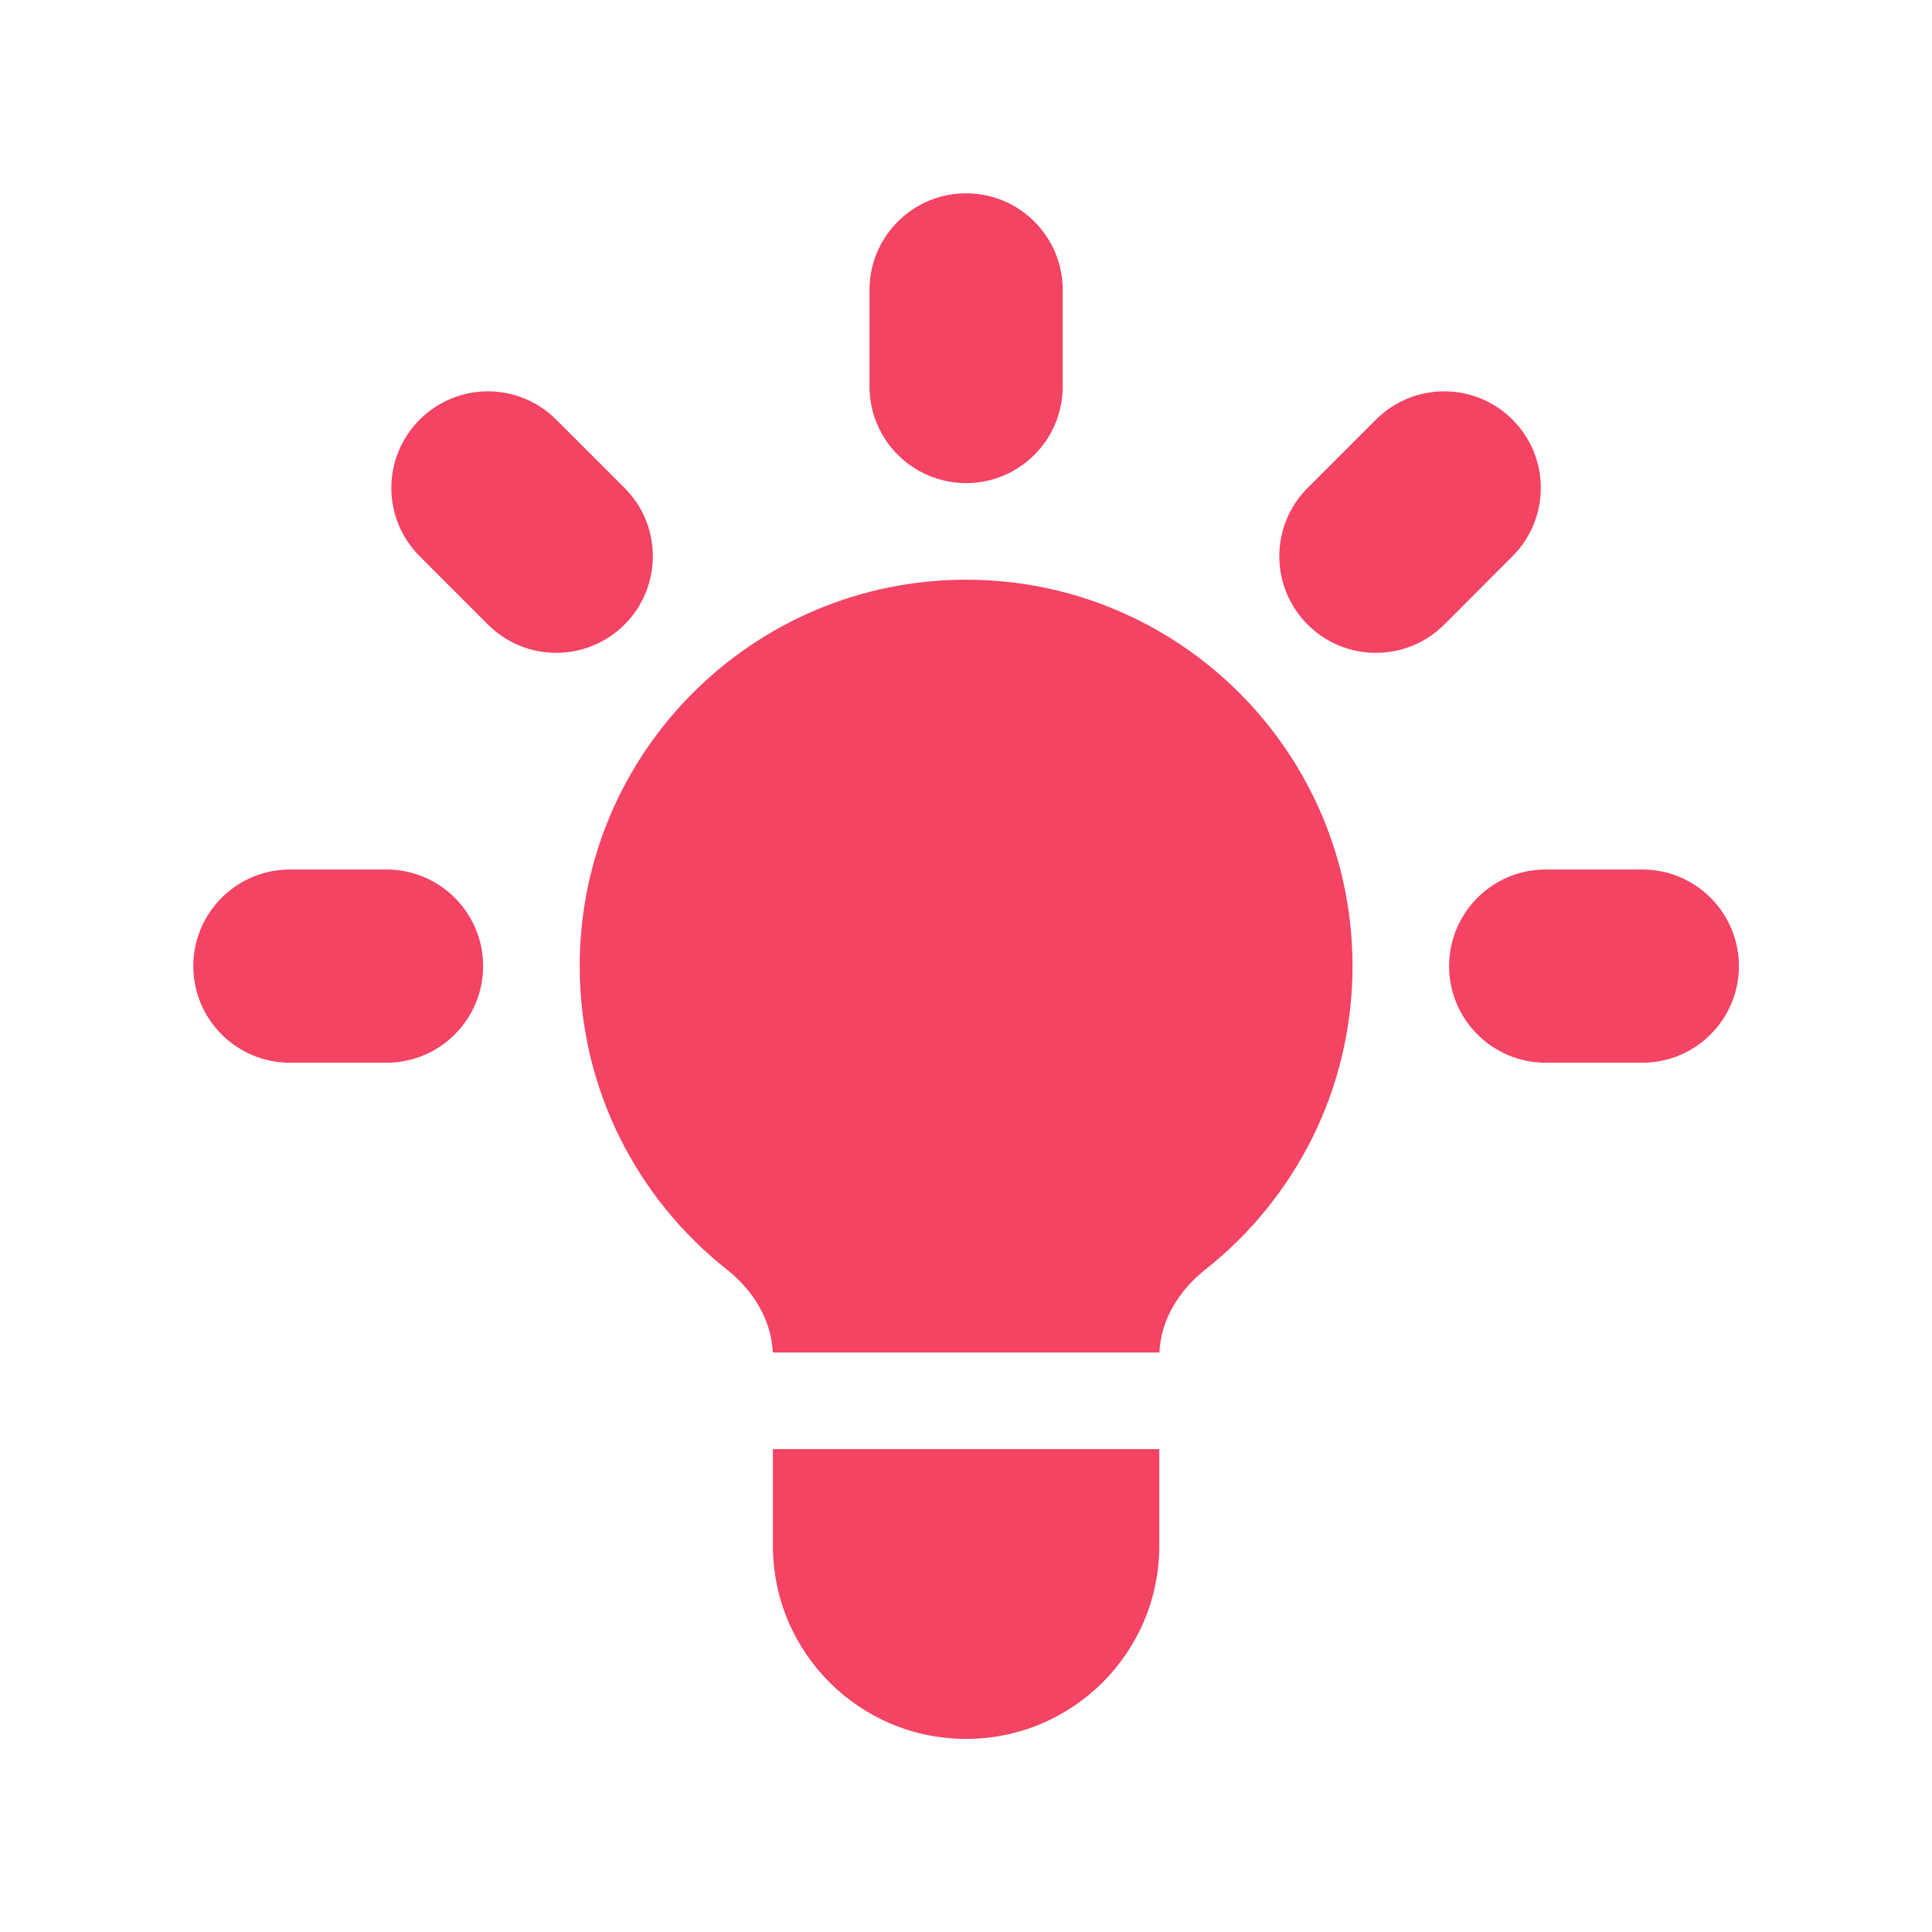 <svg width="18" height="18" viewBox="0 0 18 18" fill="none" xmlns="http://www.w3.org/2000/svg">
<path d="M9.901 2.701C9.901 2.204 9.498 1.801 9.001 1.801C8.504 1.801 8.101 2.204 8.101 2.701V3.601C8.101 4.098 8.504 4.501 9.001 4.501C9.498 4.501 9.901 4.098 9.901 3.601V2.701Z" fill="#F44363"/>
<path d="M14.092 5.182C14.443 4.831 14.443 4.261 14.092 3.91C13.74 3.558 13.171 3.558 12.819 3.91L12.183 4.546C11.831 4.897 11.831 5.467 12.183 5.819C12.534 6.17 13.104 6.17 13.456 5.819L14.092 5.182Z" fill="#F44363"/>
<path d="M16.201 9.001C16.201 9.498 15.798 9.901 15.301 9.901H14.401C13.904 9.901 13.501 9.498 13.501 9.001C13.501 8.504 13.904 8.101 14.401 8.101H15.301C15.798 8.101 16.201 8.504 16.201 9.001Z" fill="#F44363"/>
<path d="M4.546 5.819C4.897 6.17 5.467 6.17 5.819 5.819C6.17 5.467 6.17 4.897 5.819 4.546L5.182 3.91C4.831 3.558 4.261 3.558 3.91 3.91C3.558 4.261 3.558 4.831 3.91 5.182L4.546 5.819Z" fill="#F44363"/>
<path d="M4.501 9.001C4.501 9.498 4.098 9.901 3.601 9.901H2.701C2.204 9.901 1.801 9.498 1.801 9.001C1.801 8.504 2.204 8.101 2.701 8.101H3.601C4.098 8.101 4.501 8.504 4.501 9.001Z" fill="#F44363"/>
<path d="M7.201 14.401V13.501H10.801V14.401C10.801 15.395 9.995 16.201 9.001 16.201C8.007 16.201 7.201 15.395 7.201 14.401Z" fill="#F44363"/>
<path d="M10.802 12.601C10.815 12.294 10.988 12.019 11.23 11.828C12.065 11.168 12.601 10.147 12.601 9.001C12.601 7.013 10.989 5.401 9.001 5.401C7.013 5.401 5.401 7.013 5.401 9.001C5.401 10.147 5.937 11.168 6.772 11.828C7.014 12.019 7.187 12.294 7.2 12.601H10.802Z" fill="#F44363"/>
</svg>
